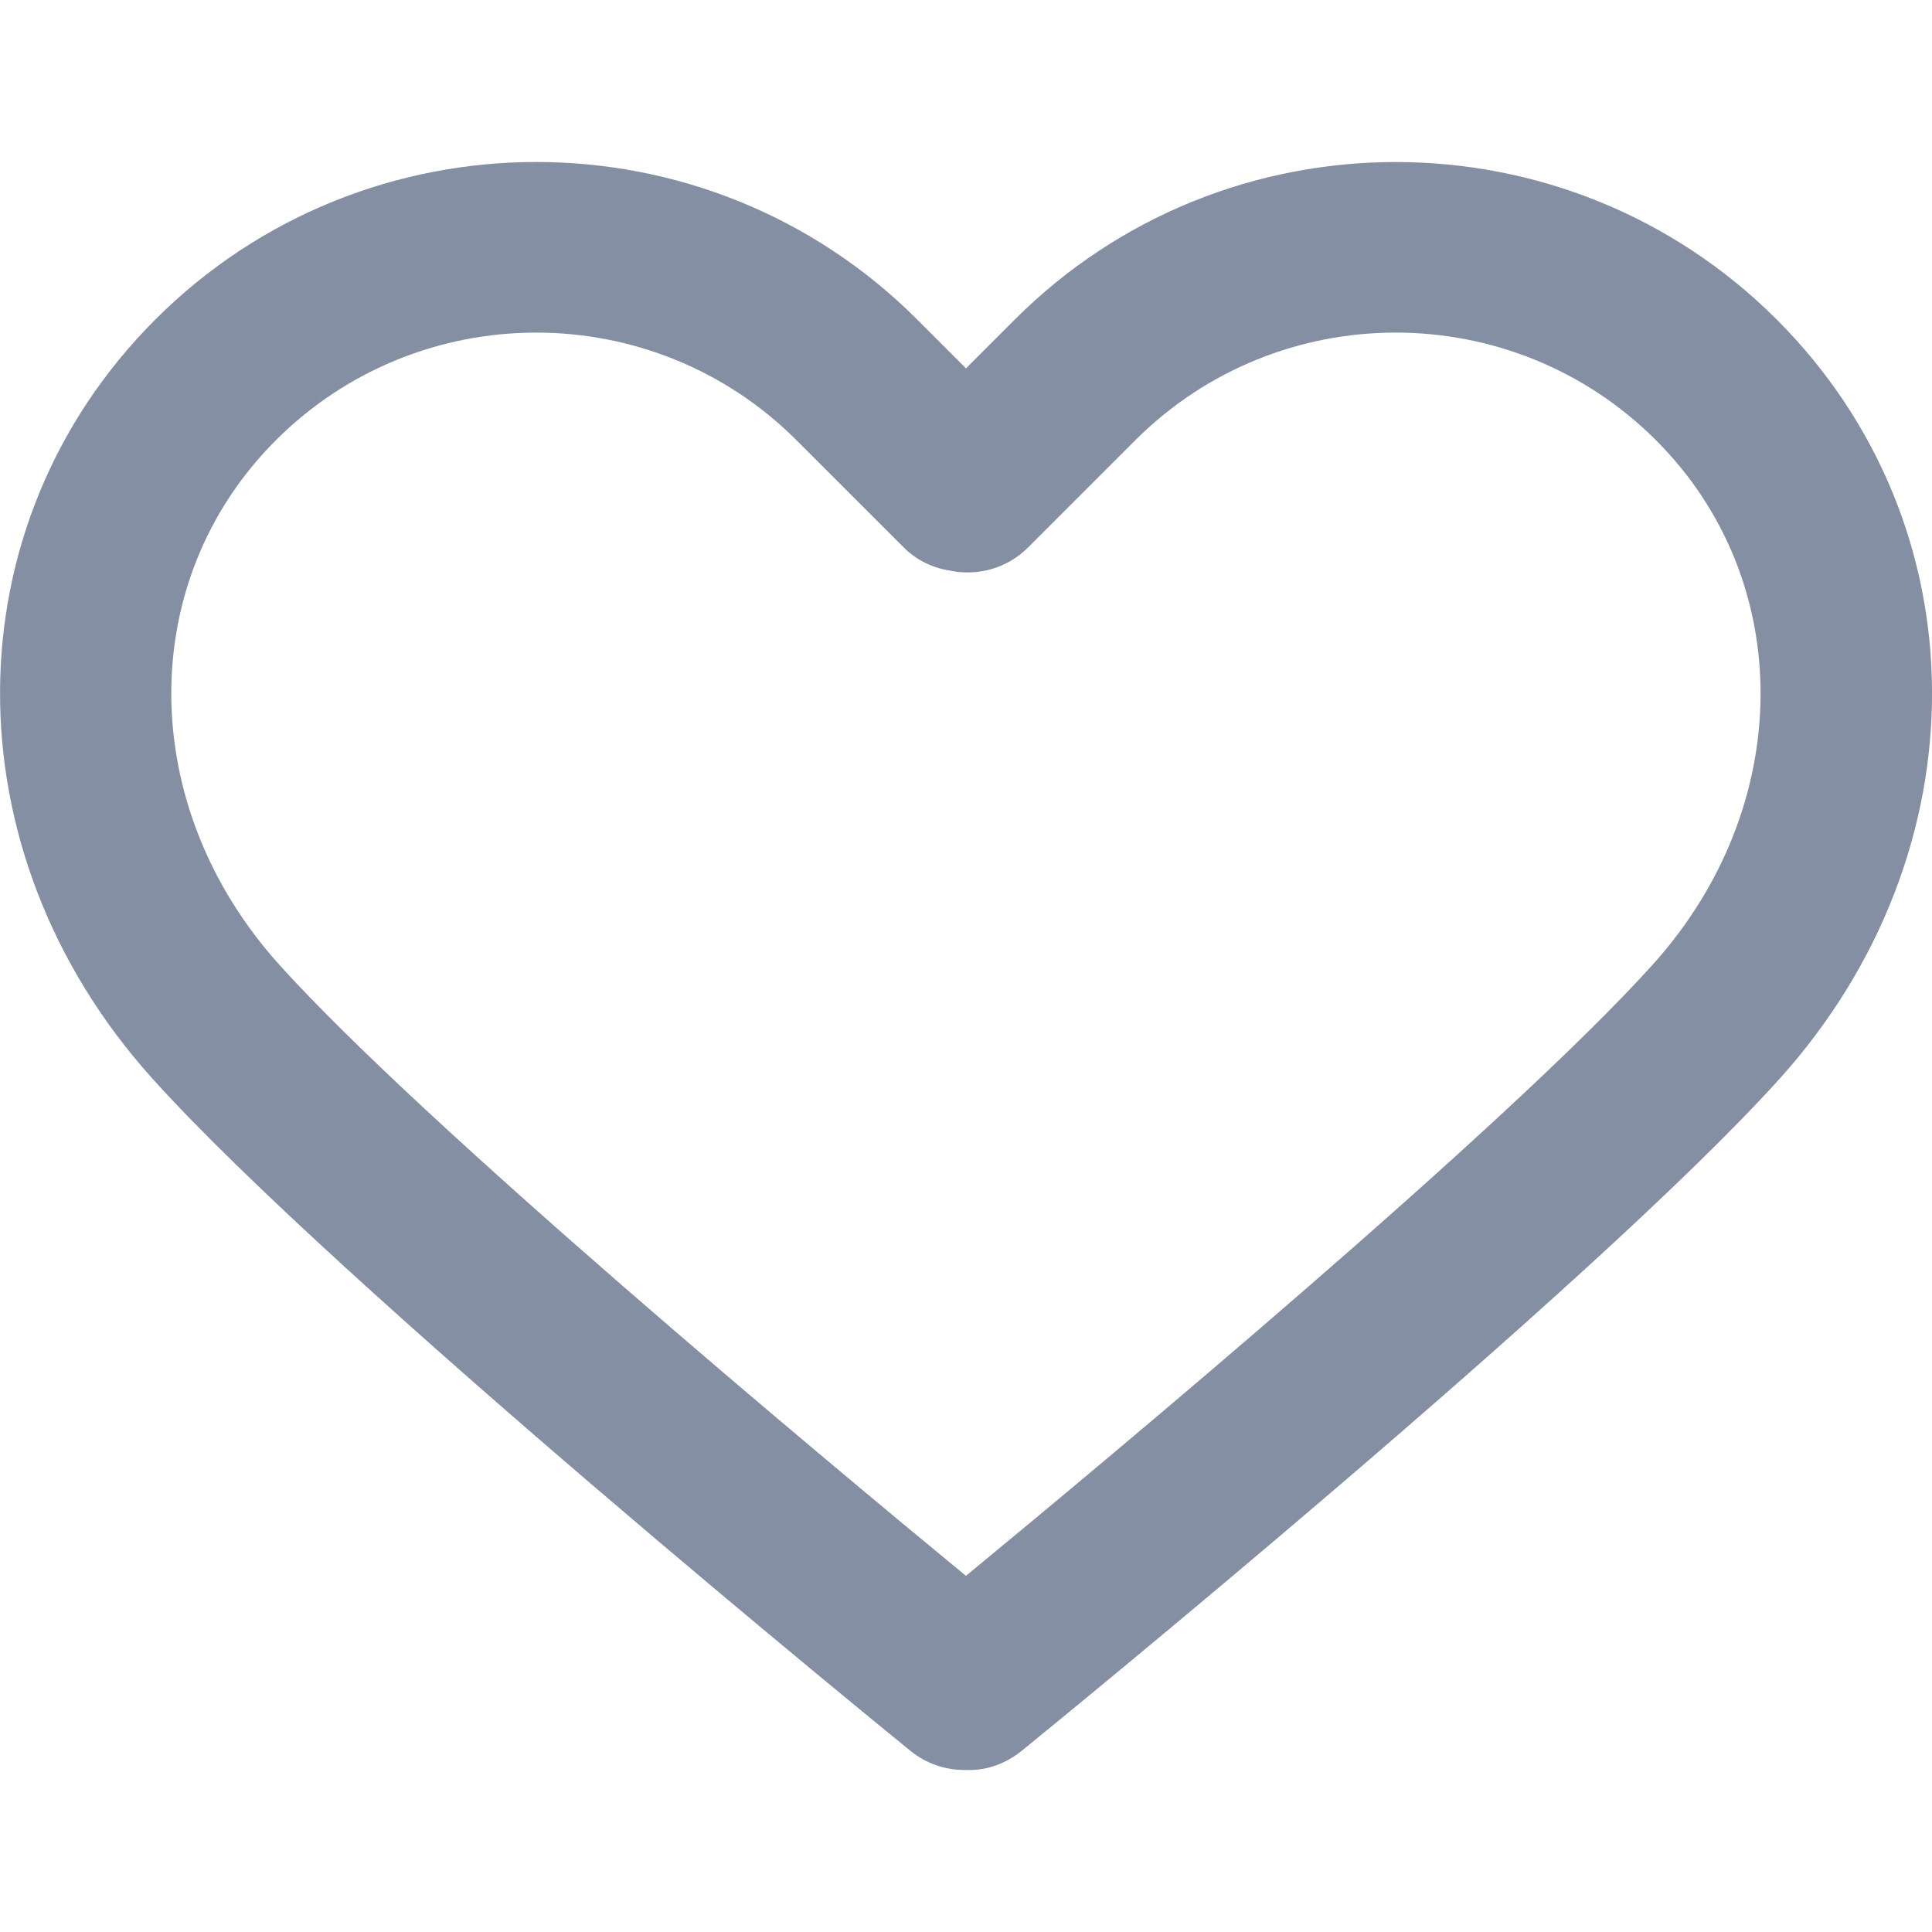 <!-- Generated by IcoMoon.io -->
<svg version="1.1" xmlns="http://www.w3.org/2000/svg" width="32" height="32" viewBox="0 0 32 32">
<title>Heart</title>
<path fill="#858fa4" d="M29.429 5.293c-3.48-3.479-9.142-3.479-12.621 0l-0.808 0.808-0.808-0.808c-3.479-3.48-9.141-3.48-12.62 0-3.409 3.409-3.431 8.812-0.051 12.568 3.082 3.425 12.173 10.825 12.558 11.138 0.262 0.213 0.577 0.317 0.89 0.317 0.010 0 0.021 0 0.031-0 0.324 0.015 0.65-0.096 0.921-0.316 0.386-0.313 9.477-7.713 12.56-11.138 3.379-3.756 3.357-9.159-0.051-12.568zM27.38 15.971c-2.403 2.67-9.009 8.176-11.381 10.13-2.372-1.953-8.976-7.459-11.379-10.129-2.357-2.62-2.38-6.352-0.051-8.68 1.189-1.189 2.751-1.783 4.312-1.783s3.123 0.594 4.312 1.783l1.776 1.776c0.211 0.211 0.478 0.338 0.758 0.382 0.454 0.097 0.947-0.029 1.3-0.381l1.777-1.777c2.379-2.378 6.248-2.377 8.625 0 2.328 2.328 2.306 6.060-0.050 8.68z"></path>
</svg>
